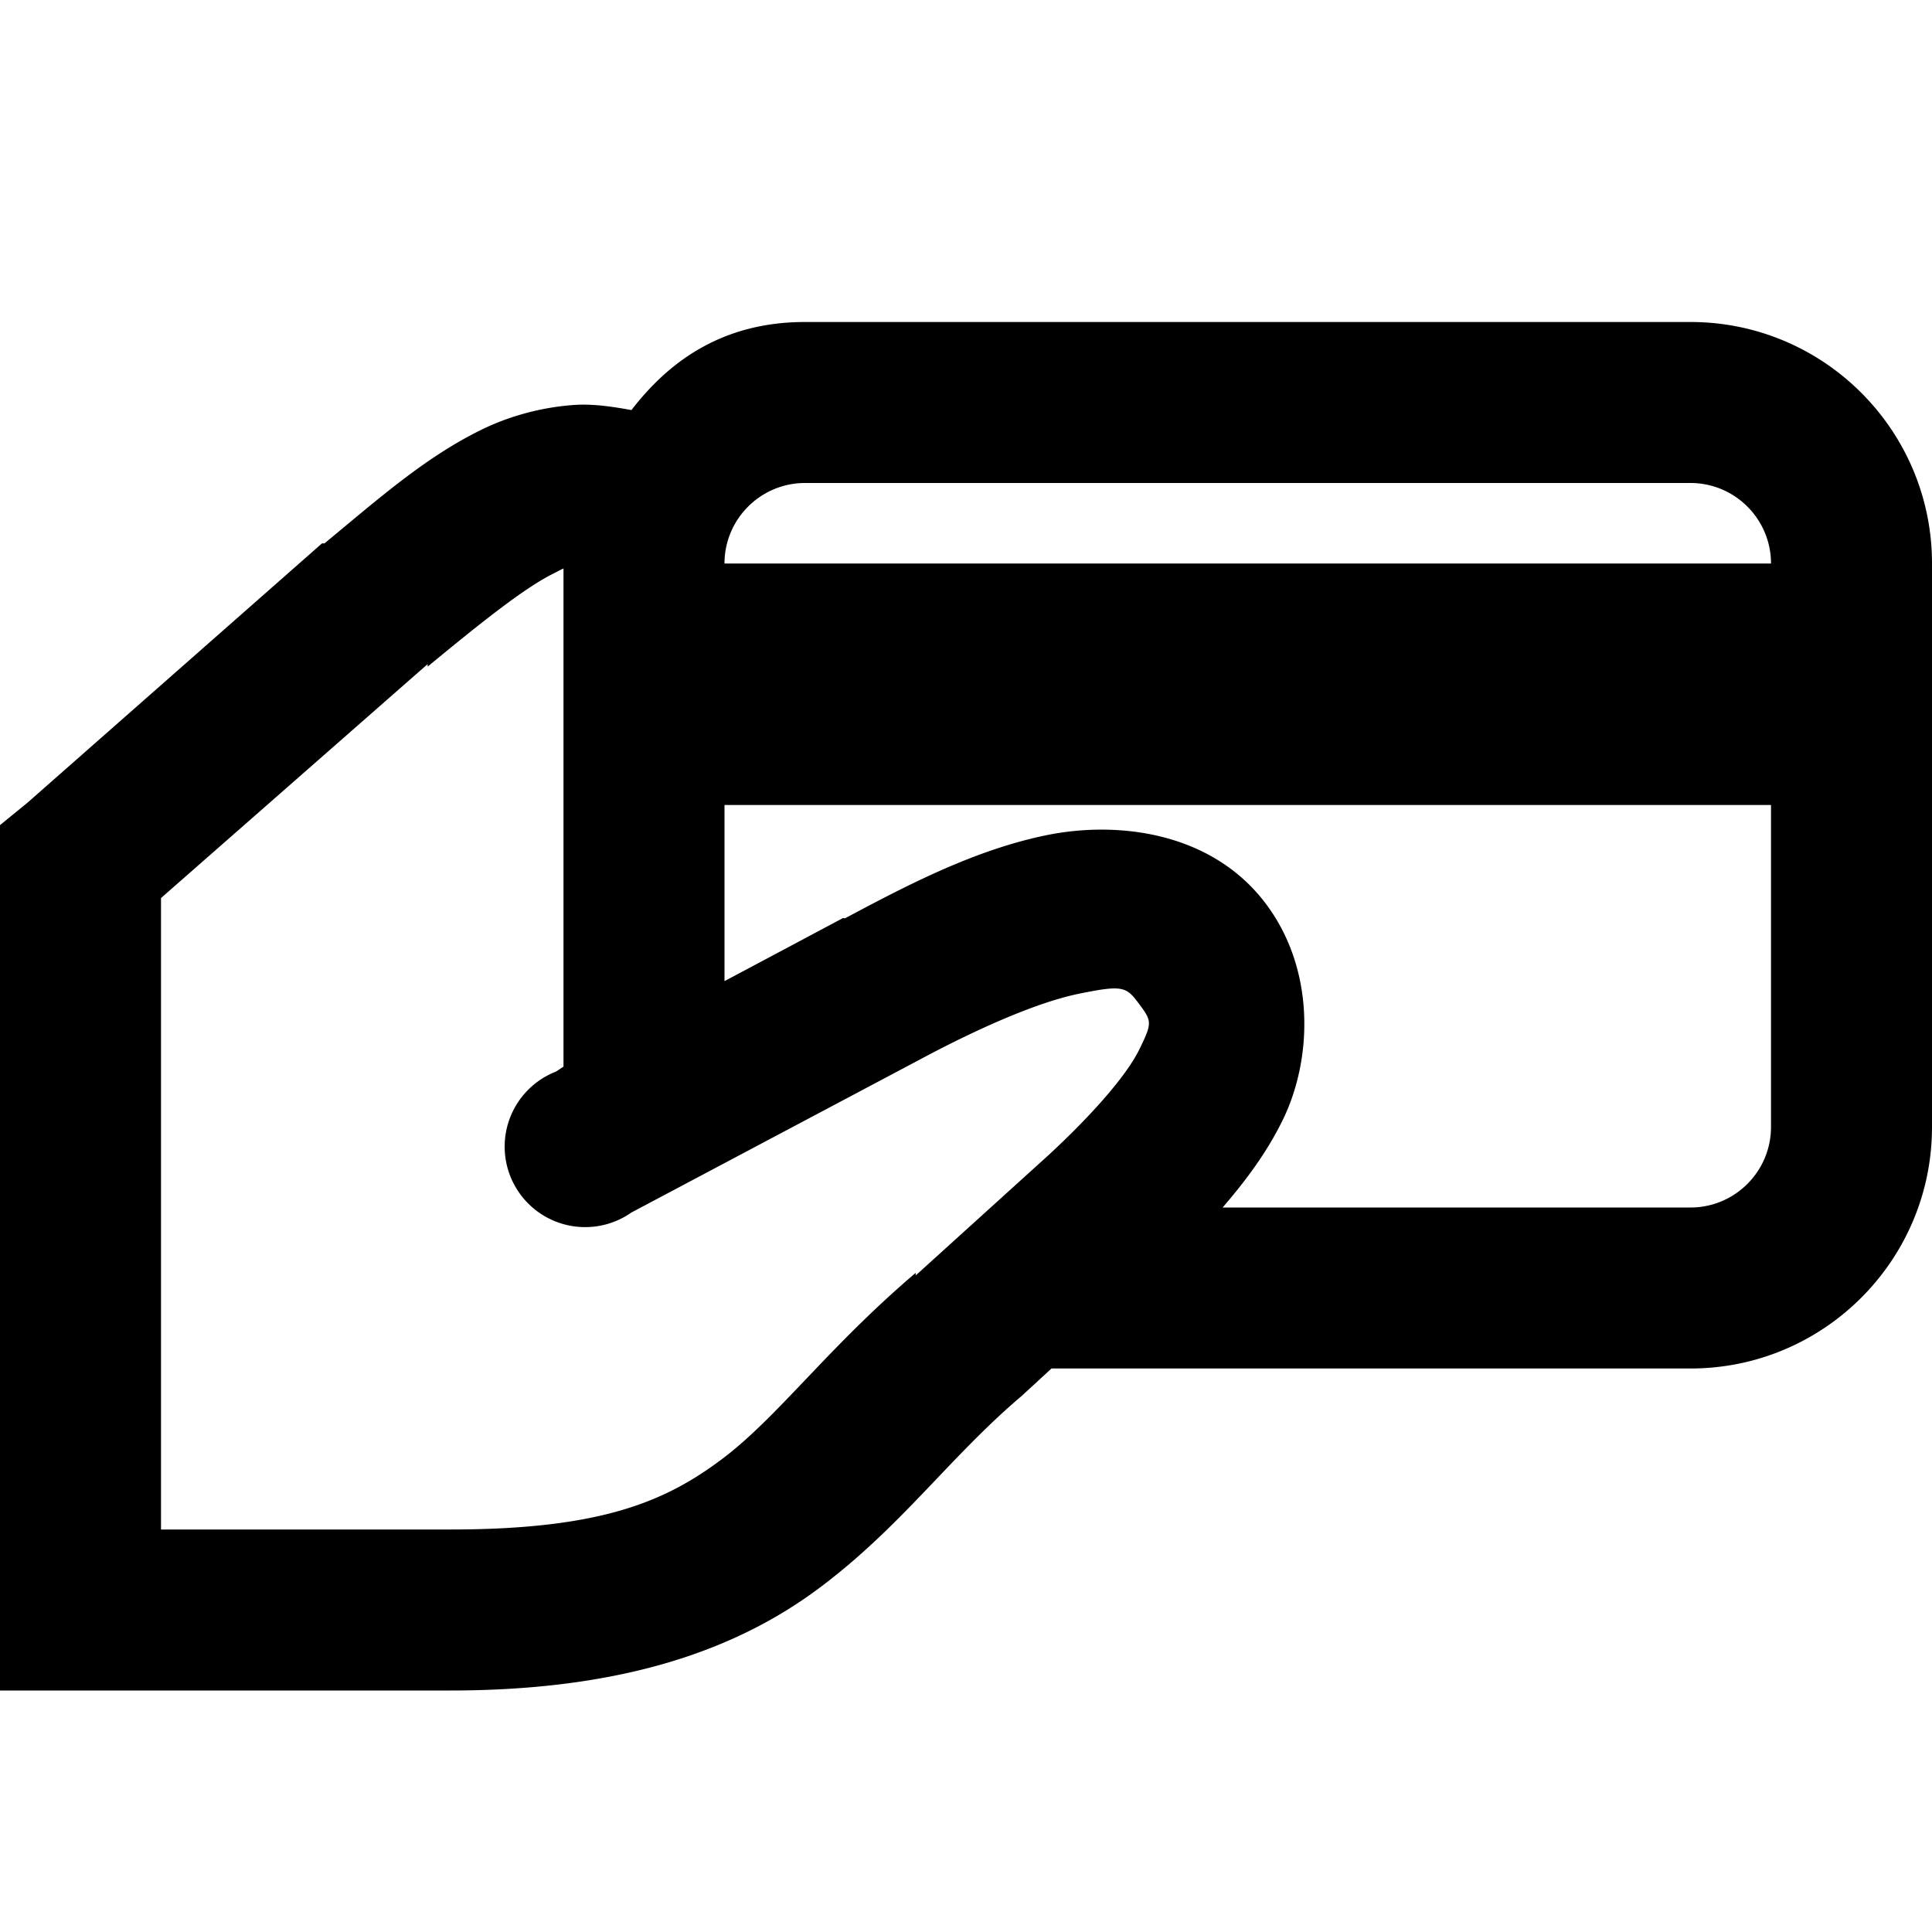 <?xml version="1.0"?>
<svg xmlns="http://www.w3.org/2000/svg" viewBox="0 0 24 24" enable-background="new 0 0 24 24">
    <path d="M 10 4 C 8.957 4 8.297 4.506 7.844 5.094 C 7.601 5.05 7.362 5.014 7.125 5.031 C 6.714 5.061 6.314 5.173 5.969 5.344 C 5.279 5.684 4.709 6.19 4.031 6.75 L 4 6.75 L 0.344 9.969 L 0 10.25 L 0 10.719 L 0 20 L 0 21 L 1 21 L 5.594 21 C 7.763 21 9.171 20.482 10.188 19.719 C 11.204 18.956 11.798 18.099 12.688 17.344 L 13.062 17 L 21 17 C 22.656 17 24 15.656 24 14 L 24 10 L 24 7 C 24 5.344 22.656 4 21 4 L 10 4 z M 10 6 L 21 6 C 21.552 6 22 6.449 22 7 L 9 7 C 9 6.449 9.448 6 10 6 z M 7 7.062 L 7 10 L 7 13.25 L 6.906 13.312 A 1 1 0 1 0 7.844 15.062 L 11.438 13.156 C 12.168 12.766 12.894 12.448 13.406 12.344 C 13.919 12.239 13.986 12.254 14.125 12.438 C 14.311 12.683 14.32 12.694 14.156 13.031 C 13.992 13.369 13.546 13.867 13.031 14.344 L 11.375 15.844 L 11.375 15.812 C 10.28 16.743 9.663 17.604 8.969 18.125 C 8.275 18.646 7.479 19 5.594 19 L 2 19 L 2 11.156 L 5.312 8.25 L 5.312 8.281 C 5.989 7.723 6.518 7.301 6.875 7.125 C 6.932 7.097 6.955 7.082 7 7.062 z M 9 10 L 22 10 L 22 14 C 22 14.551 21.552 15 21 15 L 15.188 15 C 15.474 14.668 15.739 14.315 15.938 13.906 C 16.308 13.143 16.338 12.035 15.719 11.219 C 15.052 10.34 13.897 10.192 13 10.375 C 12.113 10.556 11.279 10.991 10.5 11.406 C 10.492 11.411 10.477 11.402 10.469 11.406 L 9 12.188 L 9 10 z"/>
</svg>
